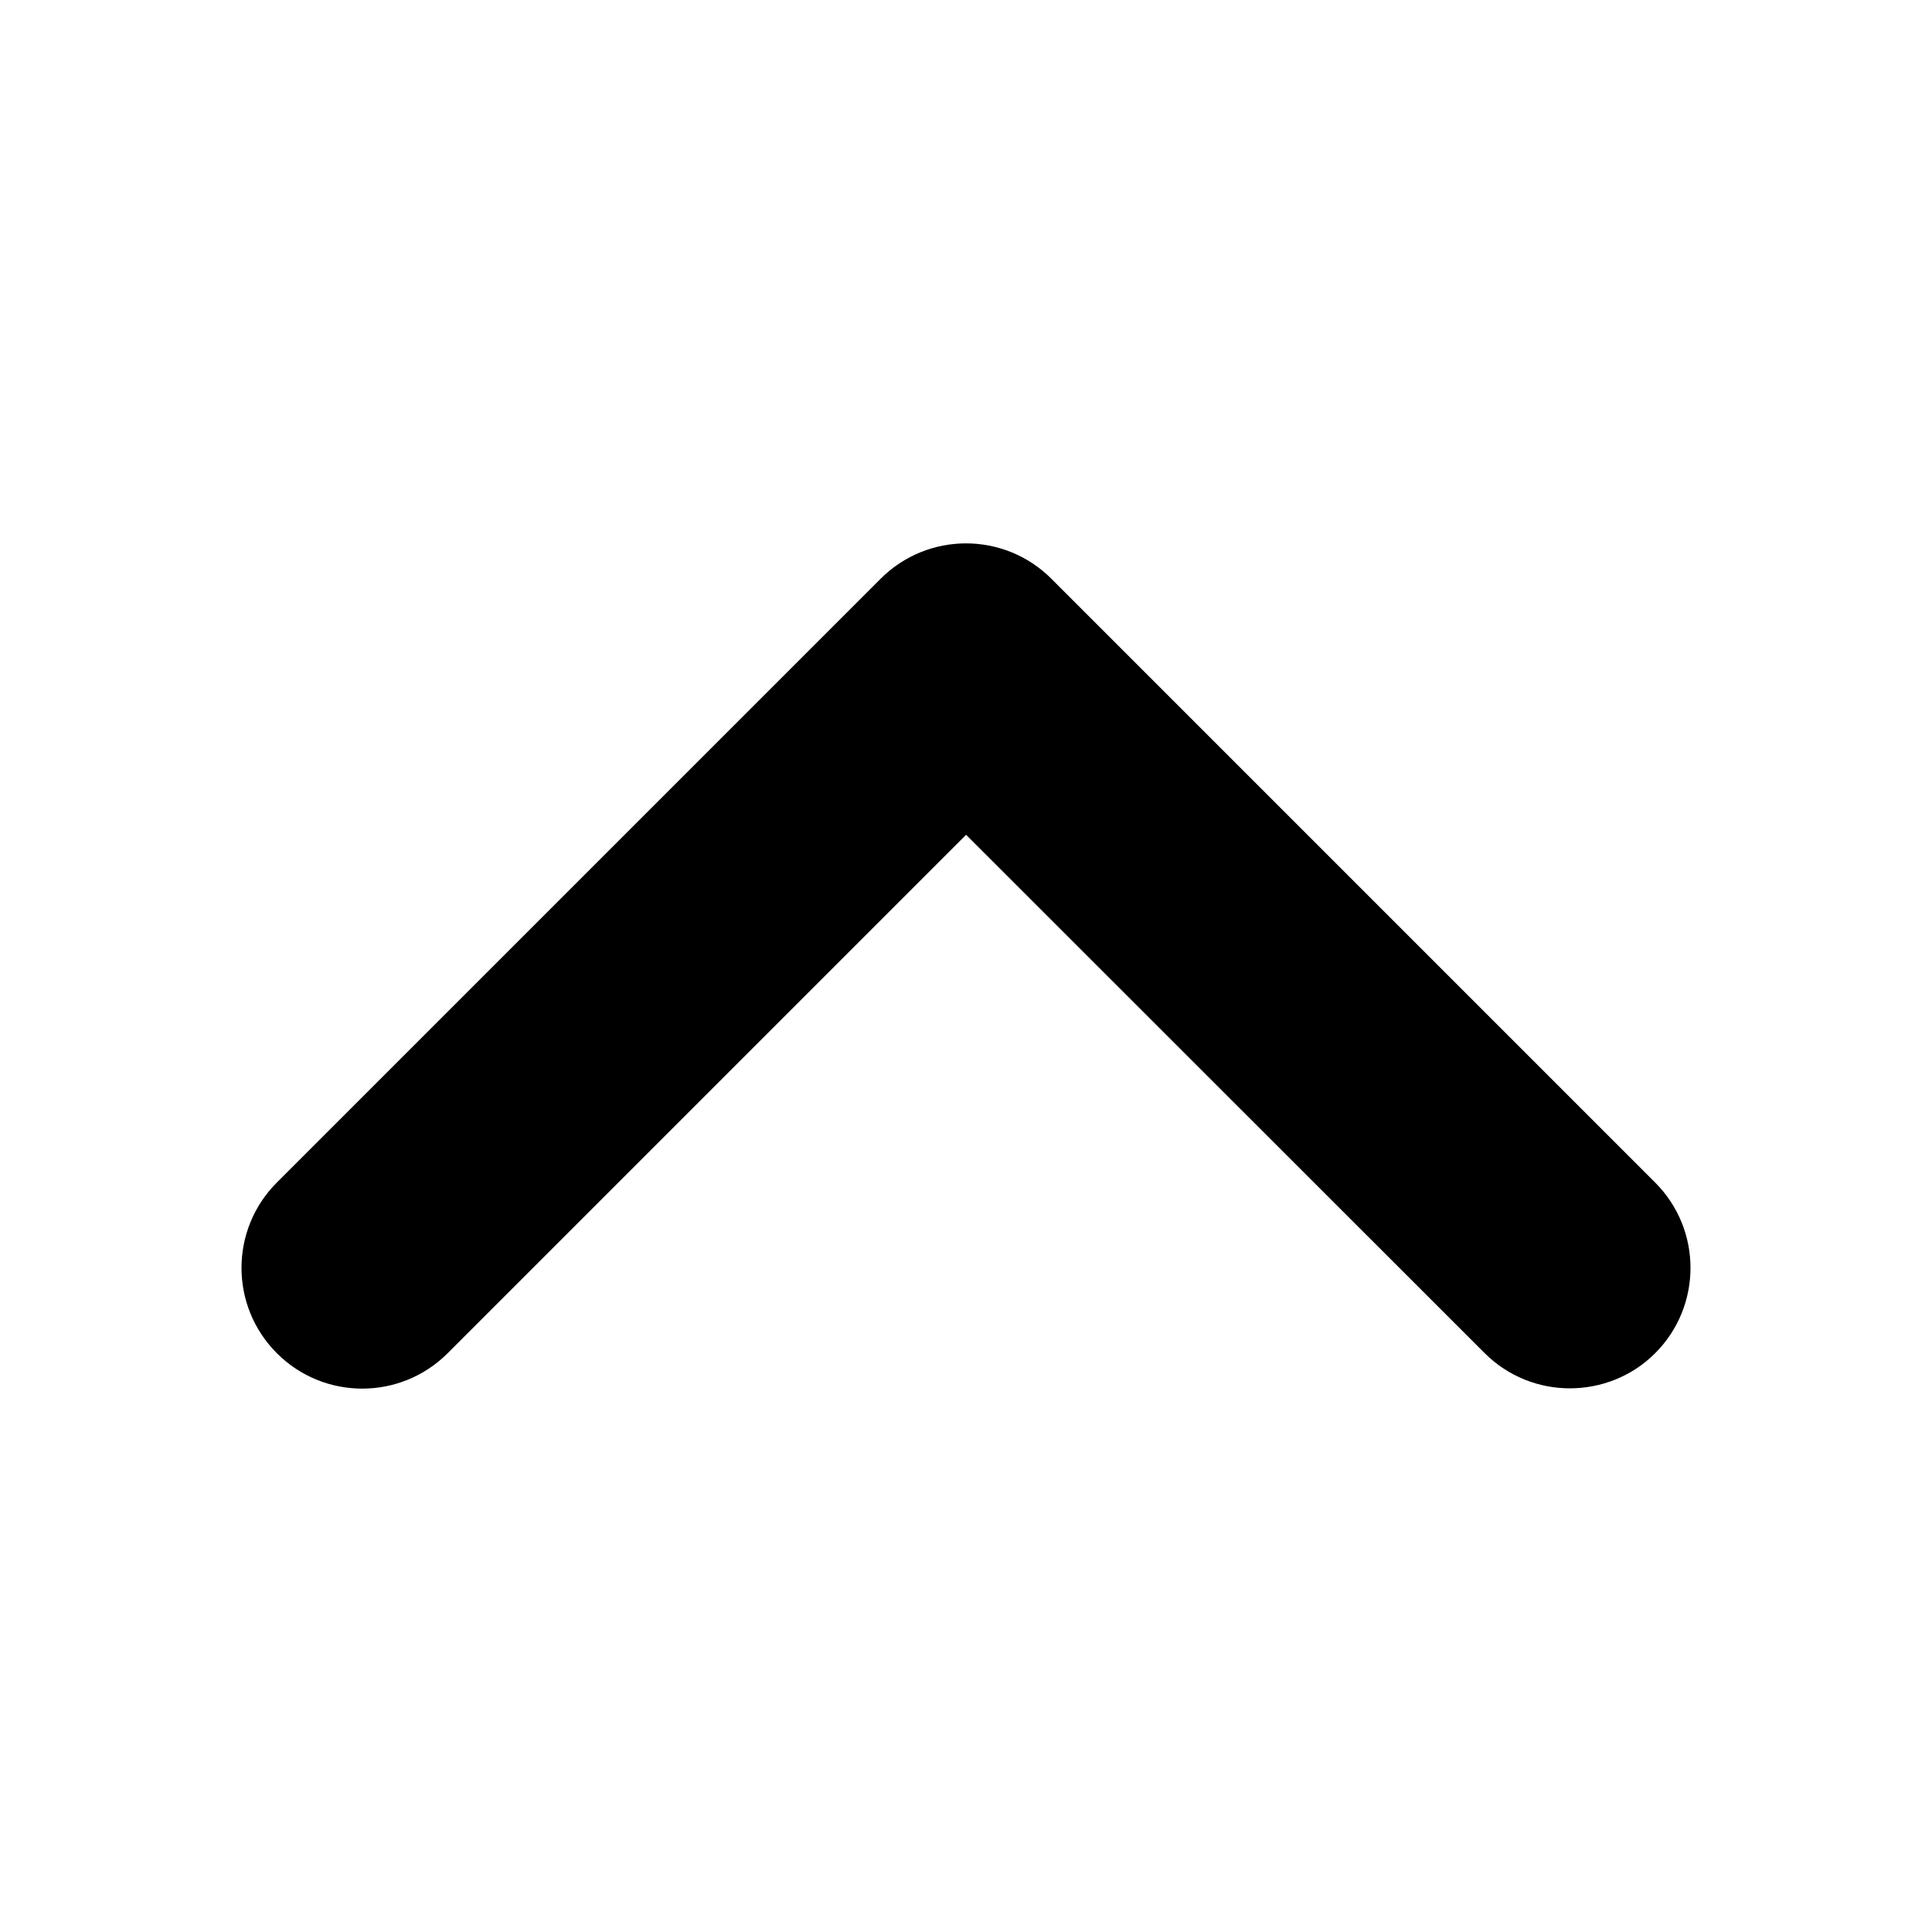 <?xml version="1.0" encoding="UTF-8" standalone="no"?>
<svg viewBox="0 0 512 512" version="1.1" id="svg3" xmlns="http://www.w3.org/2000/svg" xmlns:svg="http://www.w3.org/2000/svg">
    <!--! Font Awesome Pro 6.0.0 by @fontawesome - https://fontawesome.com License - https://fontawesome.com/license (Commercial License) Copyright 2022 Fonticons, Inc. -->
    <path fill="#000000" d="m 416.025,367.925 c -8.188,0 -16.38,-3.125 -22.62,-9.375 l -137.38,-137.325 -137.4,137.4 c -12.5,12.5 -32.75,12.5 -45.25,0 -12.5,-12.5 -12.5,-32.75 0,-45.25 l 160,-160 c 12.5,-12.5 32.75,-12.5 45.25,0 l 160,160 c 12.5,12.5 12.5,32.75 0,45.25 -6.2,6.2 -14.4,9.3 -22.6,9.3 z" id="path2" style="fill:#000000;fill-opacity:1;stroke:none;stroke-opacity:1" />
</svg>
